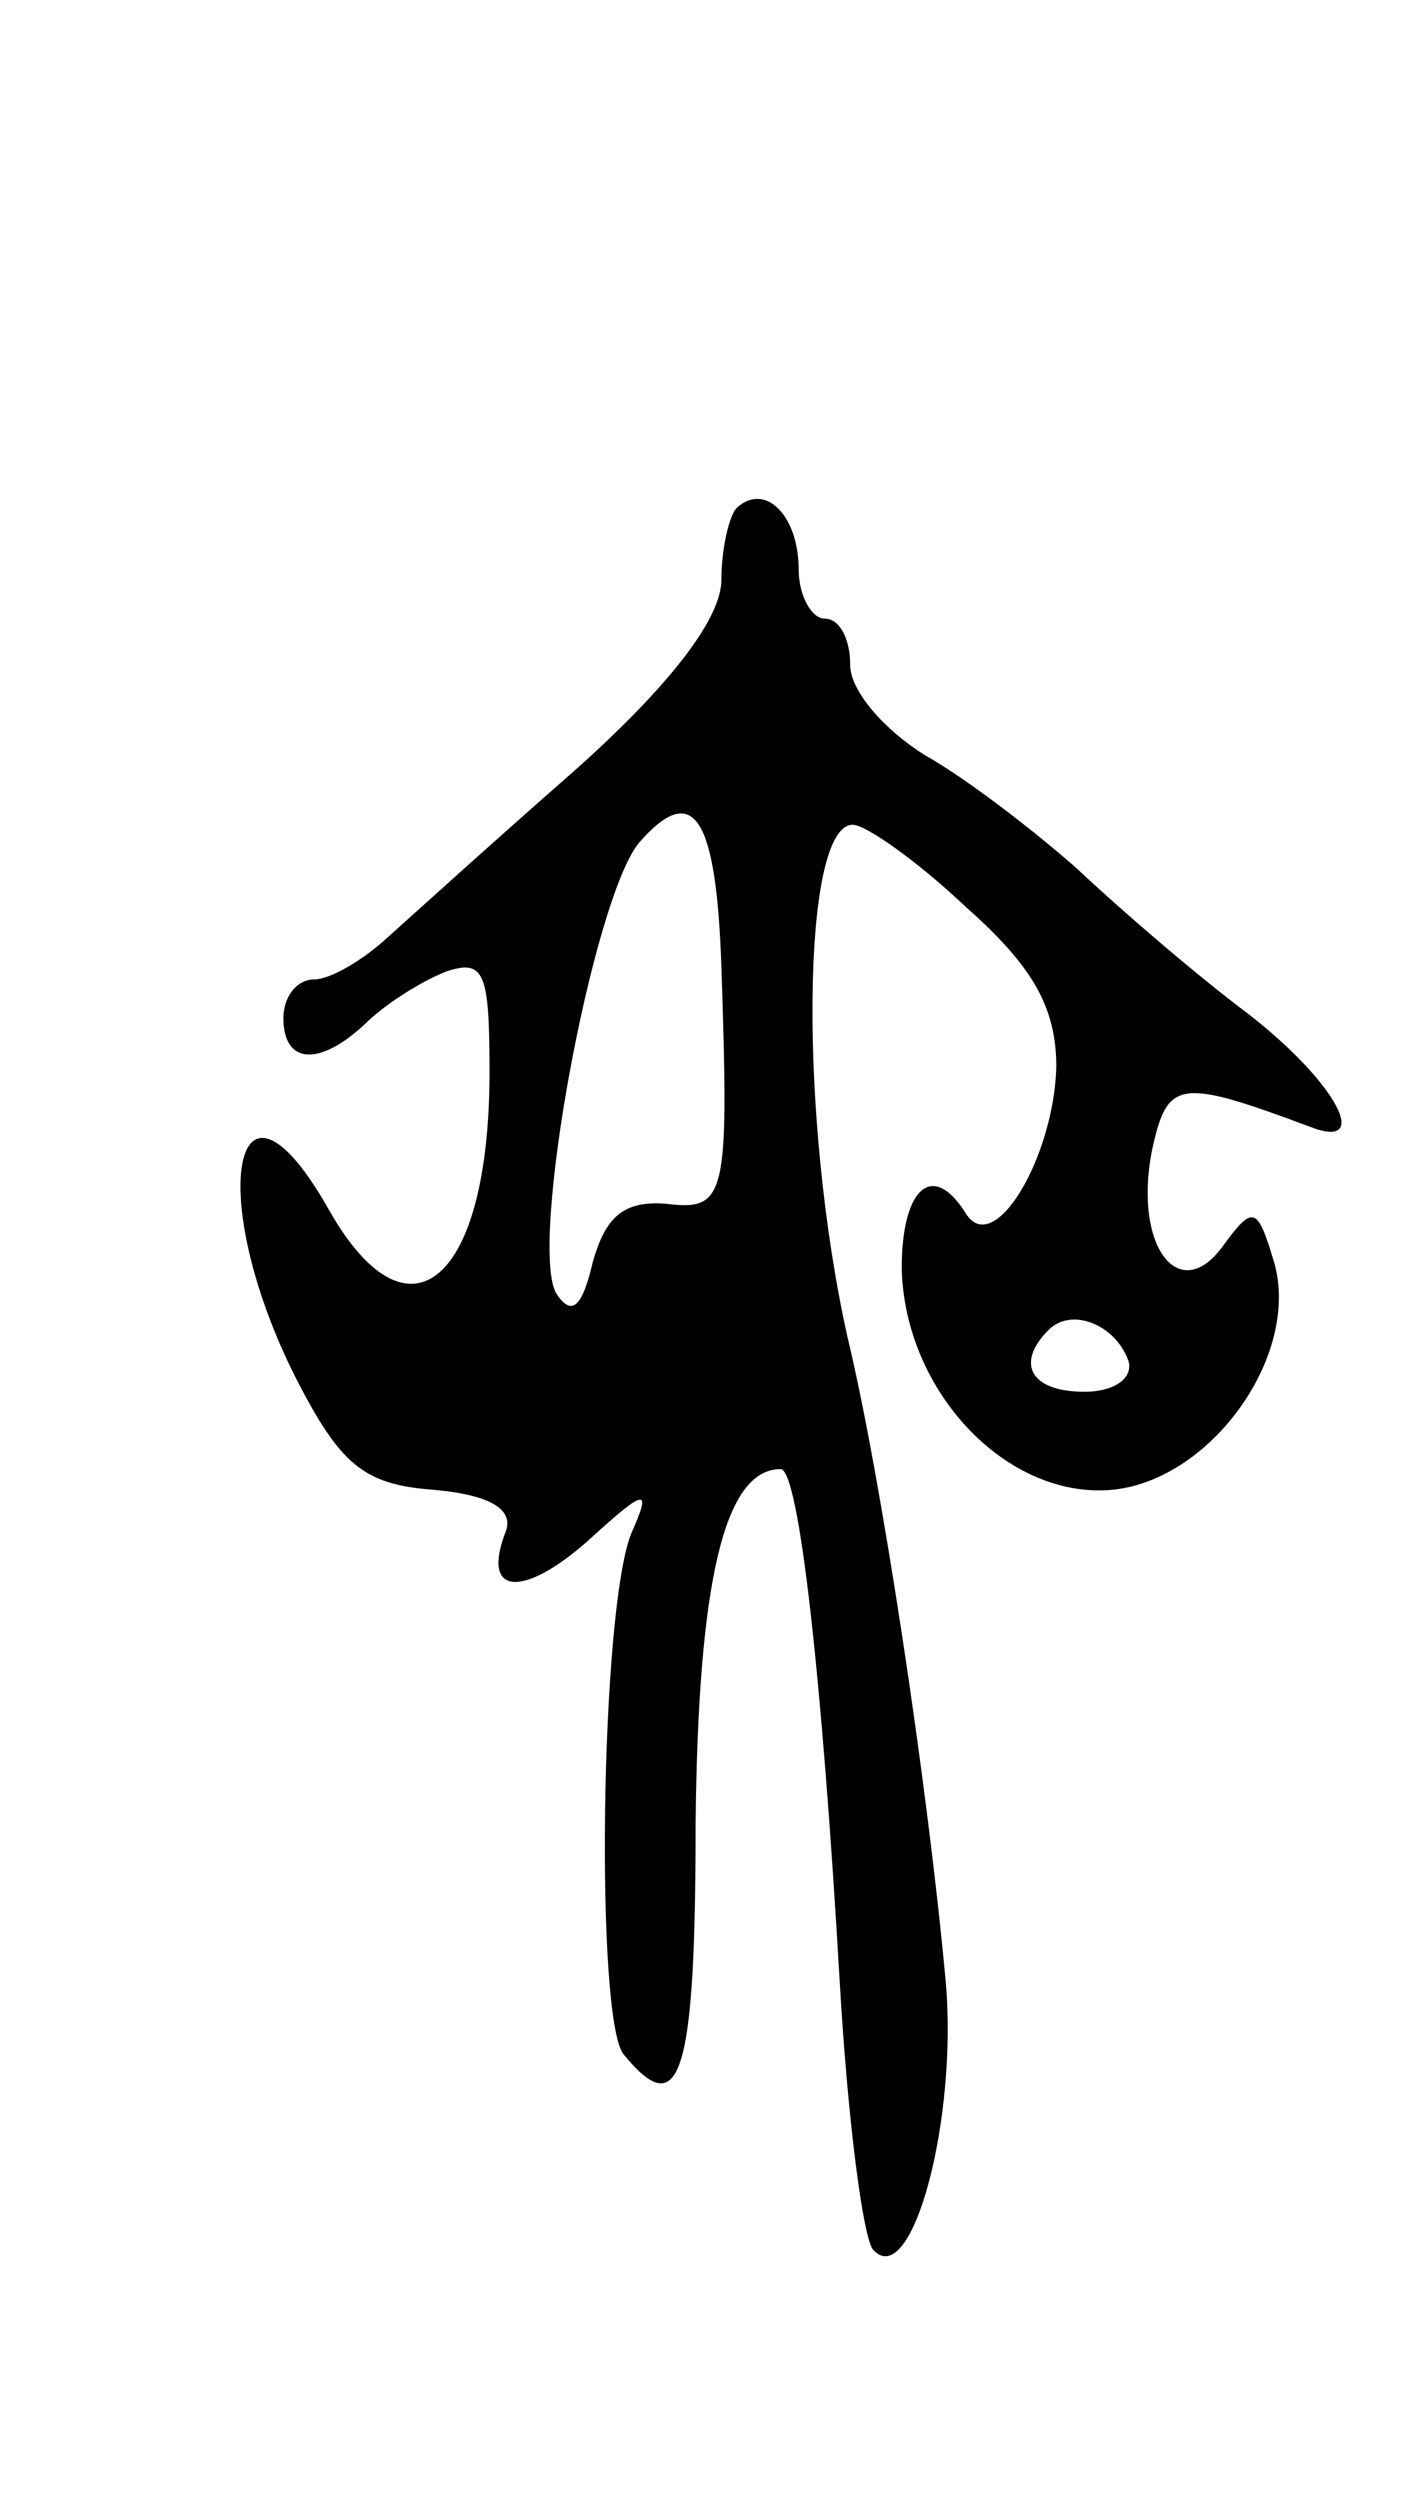 <svg version="1.0" xmlns="http://www.w3.org/2000/svg"
 width="55pt" height="97pt" viewBox="0 0 55 97"
 preserveAspectRatio="xMidYMid meet">
<g transform="translate(0,97) scale(0.1,-0.1)"
fill="#000000" stroke="none">
<path d="M286 773 c-3 -3 -6 -16 -6 -28 0 -15 -20 -41 -57 -74 -32 -28 -65
-58 -74 -66 -9 -8 -21 -15 -27 -15 -7 0 -12 -7 -12 -15 0 -18 14 -19 32 -2 7
7 21 16 31 20 15 5 17 0 17 -39 0 -81 -31 -108 -62 -54 -37 66 -49 6 -13 -65
17 -33 26 -41 53 -43 23 -2 32 -8 28 -17 -9 -24 7 -25 32 -3 23 21 25 21 17 3
-12 -30 -14 -188 -3 -202 22 -27 28 -9 28 90 1 93 11 137 33 137 7 0 16 -79
23 -200 3 -52 9 -99 13 -103 15 -16 33 51 28 105 -7 76 -25 195 -38 249 -19
85 -18 199 2 199 5 0 25 -14 44 -32 26 -23 35 -39 35 -62 -1 -35 -24 -74 -35
-57 -13 21 -25 10 -25 -21 1 -48 41 -90 82 -86 39 4 74 54 62 90 -6 20 -8 20
-19 5 -17 -24 -35 -1 -28 36 6 28 10 29 61 10 25 -10 11 17 -24 44 -20 15 -49
40 -66 56 -17 15 -43 35 -59 44 -16 10 -29 25 -29 35 0 10 -4 18 -10 18 -5 0
-10 9 -10 19 0 21 -13 34 -24 24z m-6 -178 c3 -90 2 -95 -22 -92 -16 1 -23 -5
-28 -23 -4 -17 -8 -21 -14 -12 -11 18 14 153 32 175 21 24 30 11 32 -48z m158
-153 c2 -7 -6 -12 -17 -12 -21 0 -27 11 -14 24 9 9 26 2 31 -12z"/>
</g>
</svg>
